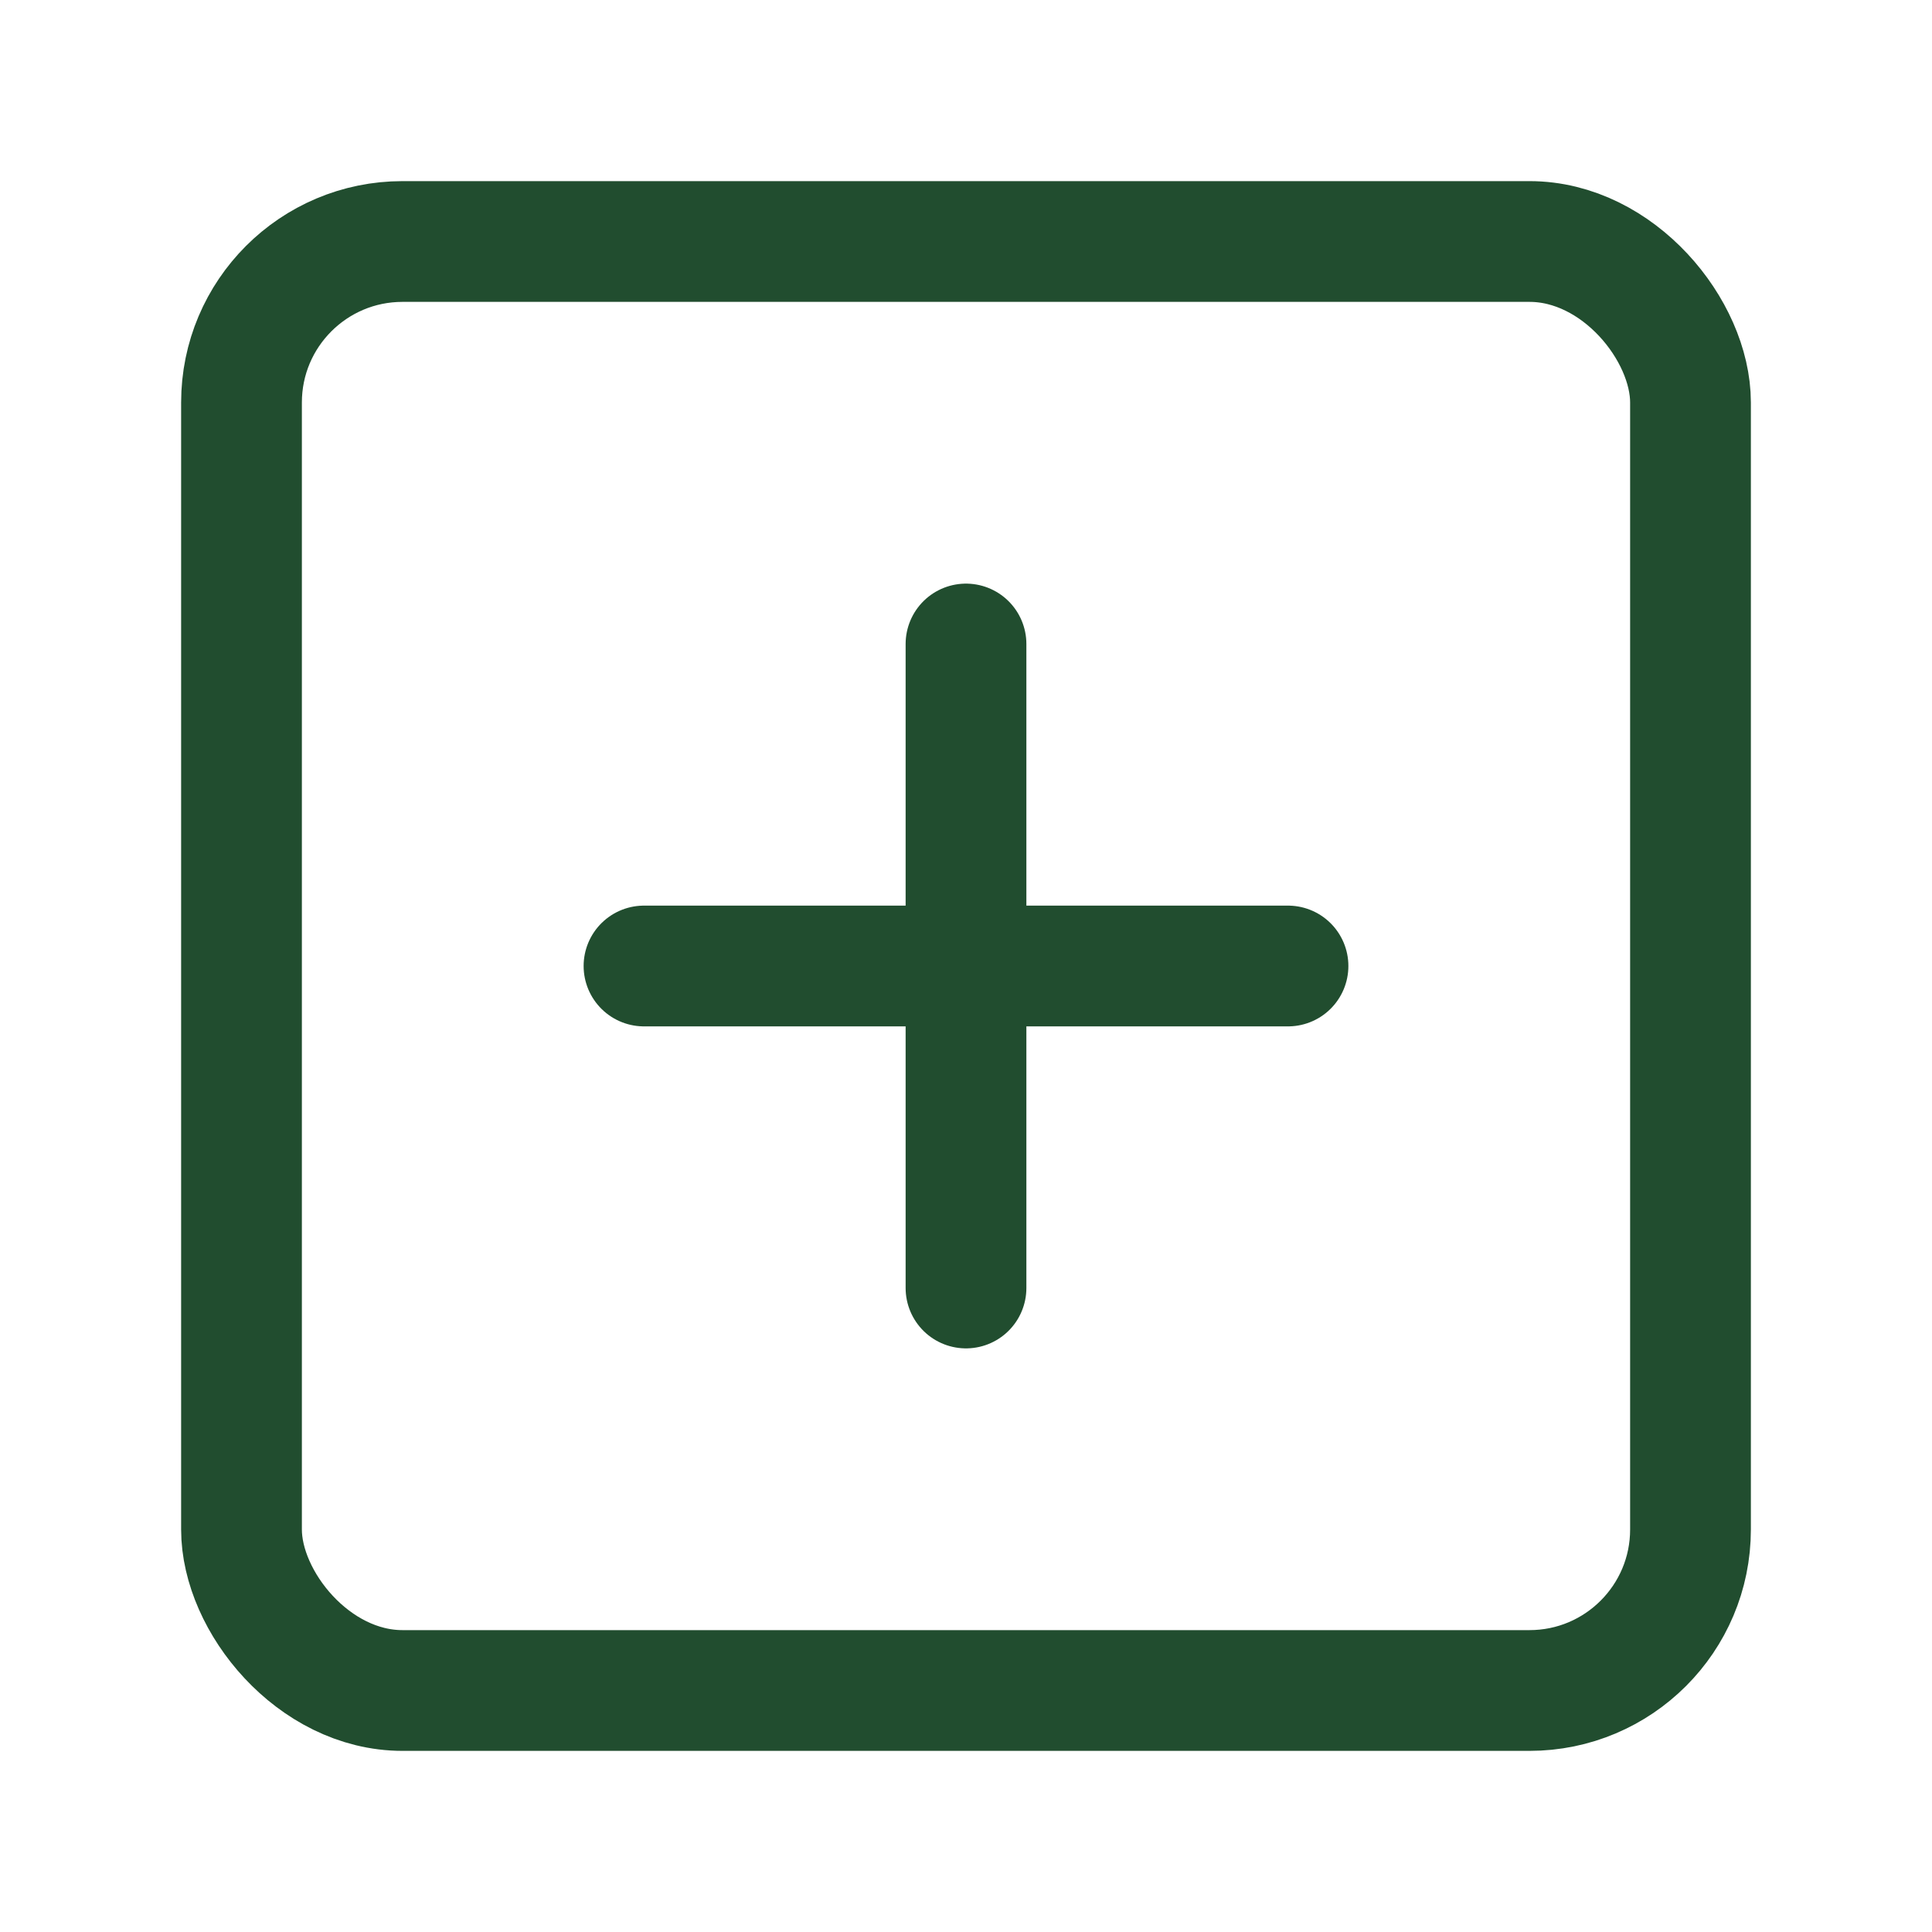 <svg xmlns="http://www.w3.org/2000/svg" width="20" height="20" viewBox="0 0 24 24" fill="none" stroke="rgb(33, 77, 47)" stroke-width="1.5" stroke-linecap="round" stroke-linejoin="round" class="feather feather-plus-square"><rect x="3" y="3" width="18" height="18" rx="2" ry="2"></rect><line x1="12" y1="8" x2="12" y2="16"></line><line x1="8" y1="12" x2="16" y2="12"></line></svg>